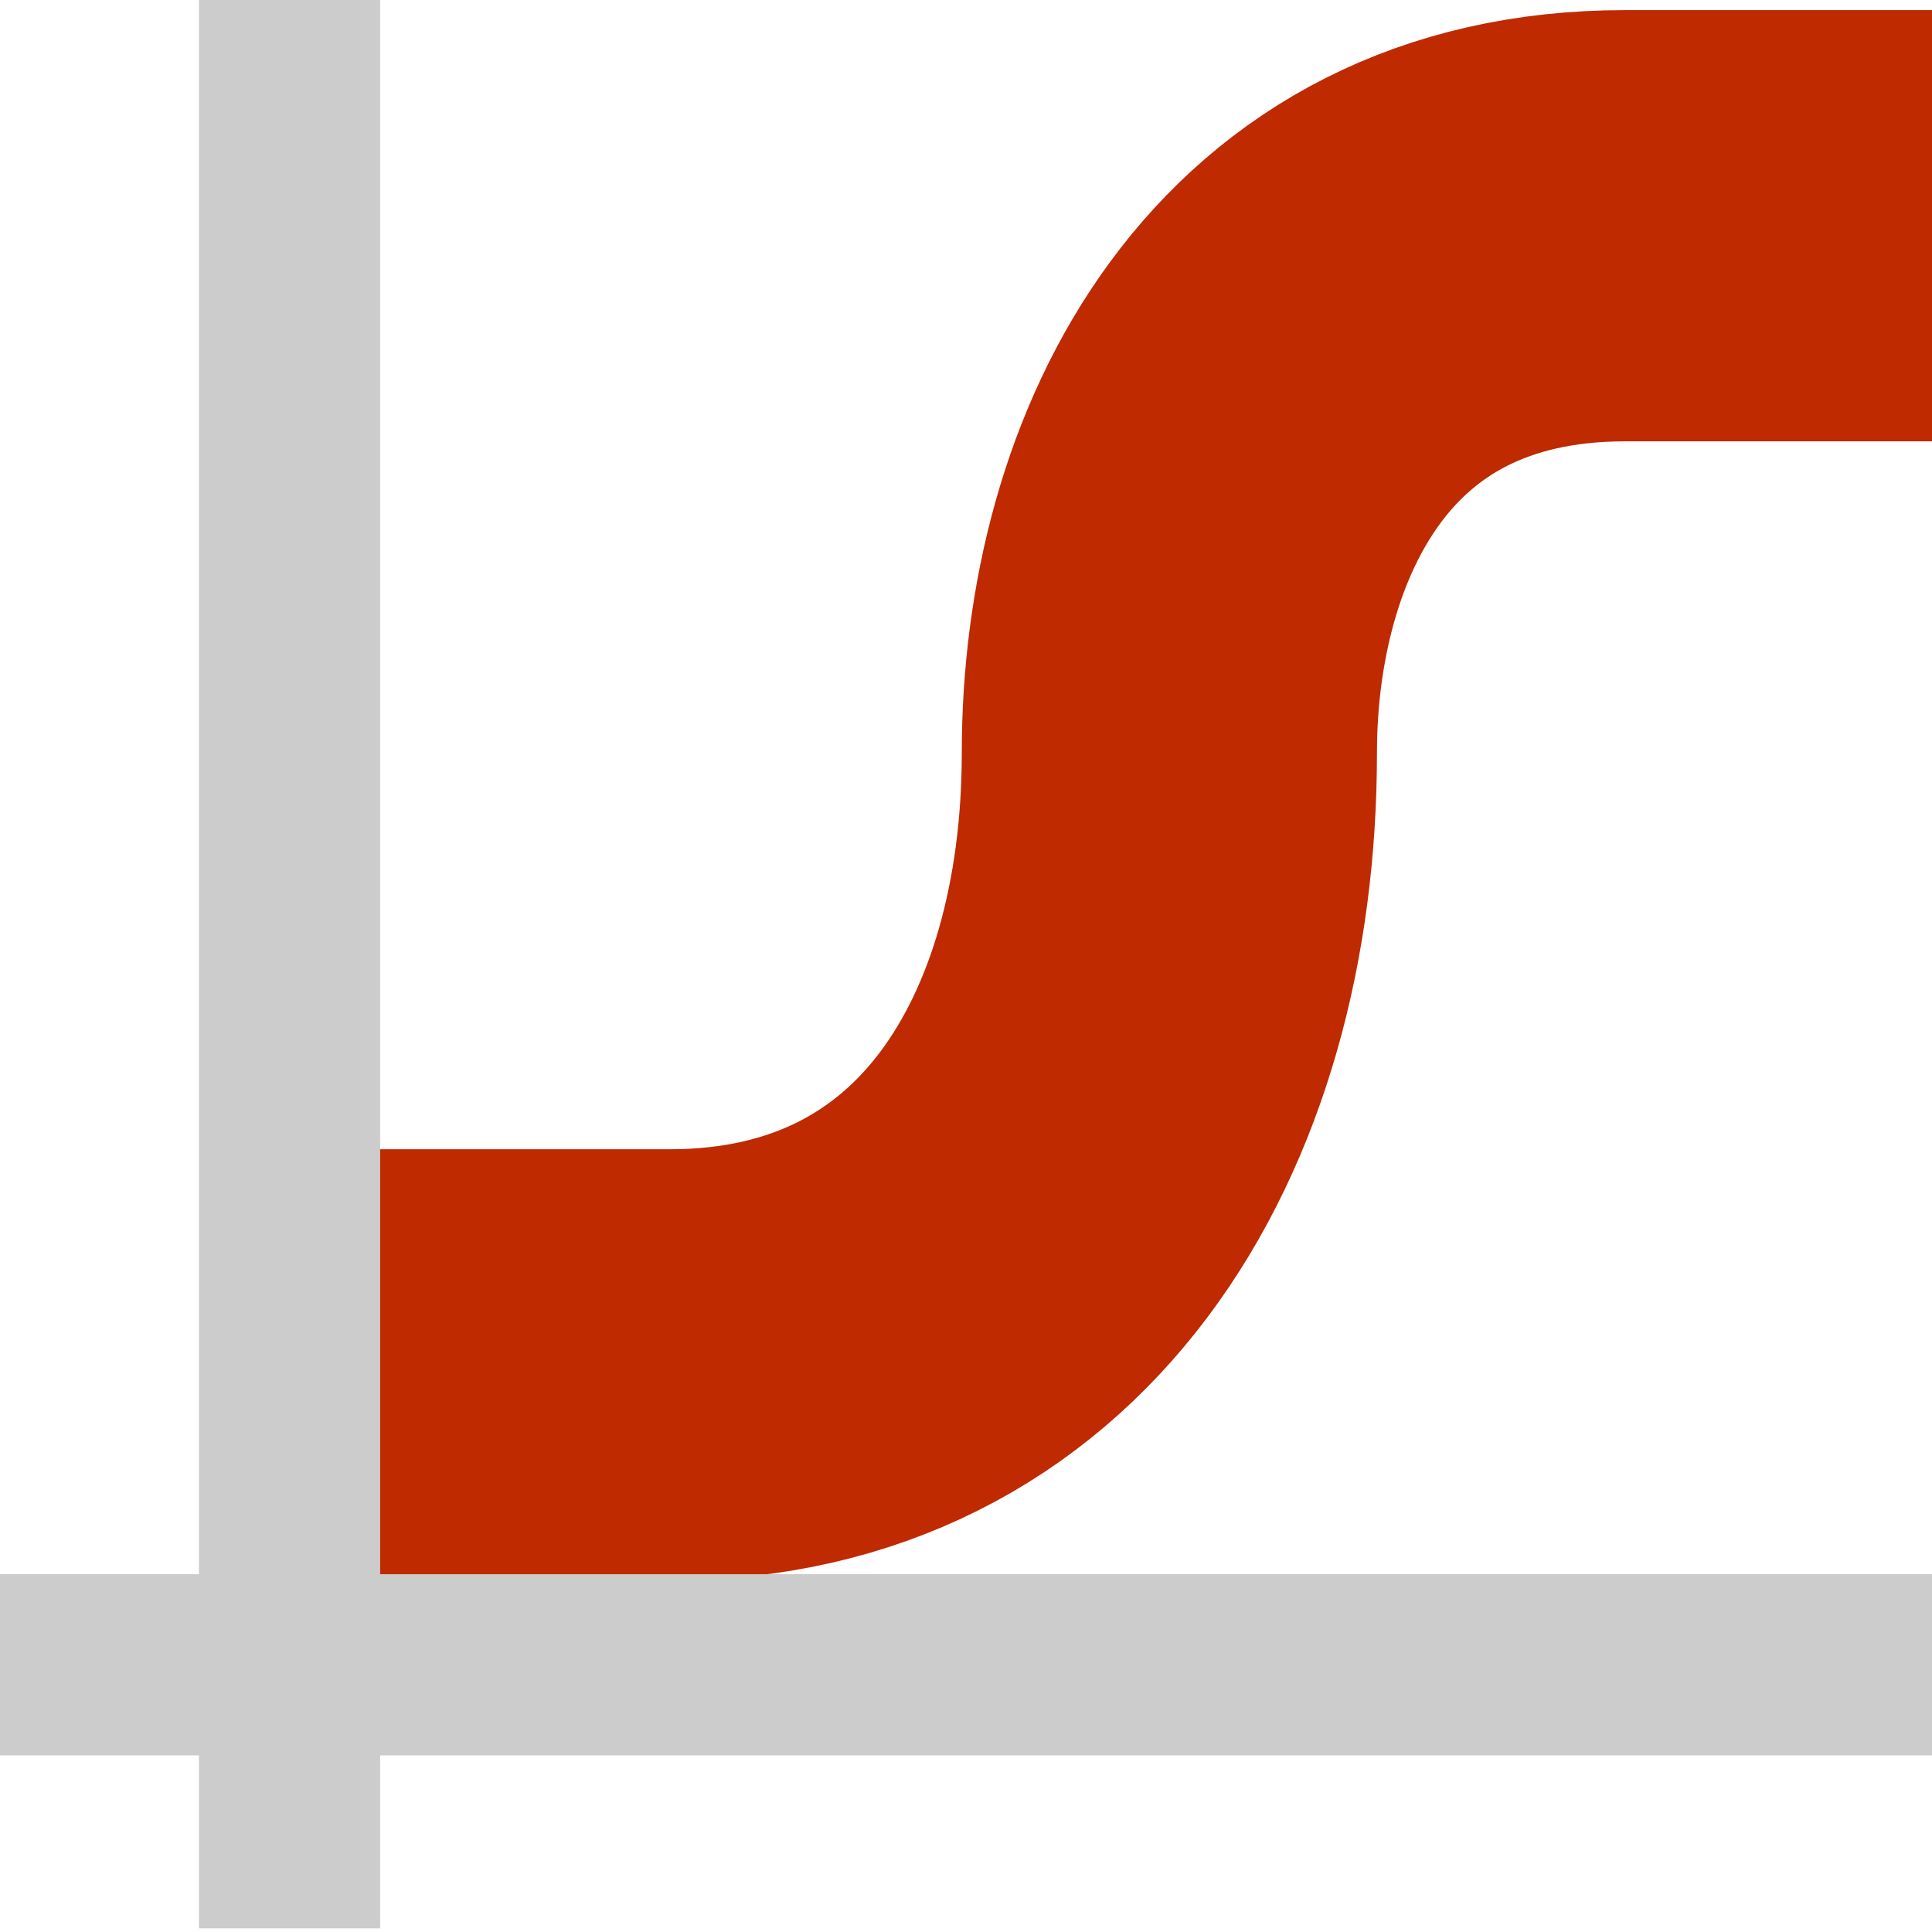 <?xml version="1.0" encoding="UTF-8" standalone="no"?>
<svg
   xmlns:dc="http://purl.org/dc/elements/1.1/"
   xmlns:cc="http://creativecommons.org/ns#"
   xmlns:rdf="http://www.w3.org/1999/02/22-rdf-syntax-ns#"
   xmlns:svg="http://www.w3.org/2000/svg"
   xmlns="http://www.w3.org/2000/svg"
   xmlns:sodipodi="http://sodipodi.sourceforge.net/DTD/sodipodi-0.dtd"
   xmlns:inkscape="http://www.inkscape.org/namespaces/inkscape"
   width="32"
   height="32"
   viewBox="0 0 8.467 8.467"
   version="1.1"
   id="svg8"
   inkscape:version="1.0.2 (e86c870879, 2021-01-15)"
   sodipodi:docname="favicon.svg"
   inkscape:export-filename="favicon.png"
   inkscape:export-xdpi="1536"
   inkscape:export-ydpi="1536">
  <defs
     id="defs2">
    <inkscape:path-effect
       effect="powerclip"
       id="path-effect895"
       is_visible="true"
       lpeversion="1"
       inverse="true"
       flatten="false"
       hide_clip="false"
       message="Use fill-rule evenodd on &lt;b&gt;fill and stroke&lt;/b&gt; dialog if no flatten result after convert clip to paths." />
    <inkscape:path-effect
       effect="powerclip"
       id="path-effect891"
       is_visible="true"
       lpeversion="1"
       inverse="true"
       flatten="false"
       hide_clip="false"
       message="Use fill-rule evenodd on &lt;b&gt;fill and stroke&lt;/b&gt; dialog if no flatten result after convert clip to paths." />
    <inkscape:path-effect
       effect="powerclip"
       id="path-effect919"
       is_visible="true"
       lpeversion="1"
       inverse="true"
       flatten="false"
       hide_clip="false"
       message="Use fill-rule evenodd on &lt;b&gt;fill and stroke&lt;/b&gt; dialog if no flatten result after convert clip to paths." />
    <inkscape:path-effect
       effect="powerclip"
       id="path-effect915"
       is_visible="true"
       lpeversion="1"
       inverse="true"
       flatten="false"
       hide_clip="false"
       message="Use fill-rule evenodd on &lt;b&gt;fill and stroke&lt;/b&gt; dialog if no flatten result after convert clip to paths." />
    <inkscape:path-effect
       effect="powerclip"
       id="path-effect885"
       is_visible="true"
       lpeversion="1"
       inverse="true"
       flatten="false"
       hide_clip="false"
       message="Use fill-rule evenodd on &lt;b&gt;fill and stroke&lt;/b&gt; dialog if no flatten result after convert clip to paths." />
    <inkscape:path-effect
       effect="powerclip"
       id="path-effect876"
       is_visible="true"
       lpeversion="1"
       inverse="true"
       flatten="false"
       hide_clip="false"
       message="Use fill-rule evenodd on &lt;b&gt;fill and stroke&lt;/b&gt; dialog if no flatten result after convert clip to paths." />
    <inkscape:path-effect
       effect="powerclip"
       id="path-effect872"
       is_visible="true"
       lpeversion="1"
       inverse="true"
       flatten="false"
       hide_clip="false"
       message="Use fill-rule evenodd on &lt;b&gt;fill and stroke&lt;/b&gt; dialog if no flatten result after convert clip to paths." />
    <inkscape:path-effect
       effect="powerclip"
       id="path-effect854"
       is_visible="true"
       lpeversion="1"
       inverse="true"
       flatten="false"
       hide_clip="false"
       message="Use fill-rule evenodd on &lt;b&gt;fill and stroke&lt;/b&gt; dialog if no flatten result after convert clip to paths." />
    <clipPath
       clipPathUnits="userSpaceOnUse"
       id="clipPath881">
      <rect
         style="display:block;fill:#ff0000;stroke:none;stroke-width:6;paint-order:markers fill stroke"
         id="rect883"
         width="8.686"
         height="18.174"
         x="34.765"
         y="93.715" />
    </clipPath>
    <clipPath
       clipPathUnits="userSpaceOnUse"
       id="clipPath883">
      <path
         style="display:block;fill:#ff0000;stroke:none;stroke-width:6.614;paint-order:markers fill stroke"
         id="path885"
         width="92.901"
         height="254.76"
         x="297.162"
         y="-35.633"
         sodipodi:type="rect" />
    </clipPath>
    <clipPath
       clipPathUnits="userSpaceOnUse"
       id="clipPath887">
      <path
         style="display:block;fill:#ff0000;stroke:none;stroke-width:6.614;paint-order:markers fill stroke"
         id="path889"
         width="92.901"
         height="254.76"
         x="297.162"
         y="-35.633"
         sodipodi:type="rect" />
    </clipPath>
  </defs>
  <sodipodi:namedview
     id="base"
     pagecolor="#ffffff"
     bordercolor="#666666"
     borderopacity="1.0"
     inkscape:pageopacity="0.0"
     inkscape:pageshadow="2"
     inkscape:zoom="15.466033"
     inkscape:cx="28.600354"
     inkscape:cy="20.677927"
     inkscape:document-units="mm"
     inkscape:current-layer="layer1"
     inkscape:document-rotation="0"
     showgrid="false"
     units="px"
     inkscape:snap-intersection-paths="true"
     inkscape:snap-midpoints="true"
     inkscape:window-width="2560"
     inkscape:window-height="1330"
     inkscape:window-x="-12"
     inkscape:window-y="-12"
     inkscape:window-maximized="1"
     fit-margin-top="0"
     fit-margin-left="0"
     fit-margin-right="0"
     fit-margin-bottom="0"
     inkscape:snap-page="true"
     inkscape:snap-global="true" />
  <g
     inkscape:label="Layer 1"
     inkscape:groupmode="layer"
     id="layer1"
     transform="translate(-42.683,-52.154)">
    <g
       aria-label="sorotraj"
       id="text845"
       style="font-style:normal;font-variant:normal;font-weight:normal;font-stretch:normal;font-size:47.549px;line-height:1.25;font-family:'Bauhaus 93';-inkscape-font-specification:'Bauhaus 93, ';fill:#bf2a00;fill-opacity:1;stroke:#bf2a00;stroke-width:8.79;stroke-miterlimit:4;stroke-dasharray:none;stroke-opacity:1"
       transform="matrix(0.207,0,0,0.215,15.931,20.606)">
      <path
         style="fill:none;stroke:#bf2a00;stroke-width:8.79;stroke-linecap:butt;stroke-linejoin:miter;stroke-miterlimit:4;stroke-dasharray:none;stroke-opacity:1"
         d="m 135.618,174.556 h 7.801 c 7.025,0 10.575,-5.658 10.575,-12.472 0,-5.254 2.756,-10.748 9.647,-10.748 h 6.809"
         id="path859"
         sodipodi:nodetypes="csc" />
    </g>
    <path
       style="fill:#cccccc;stroke:#cccccc;stroke-width:0.794;stroke-linecap:butt;stroke-linejoin:miter;stroke-miterlimit:4;stroke-dasharray:none;stroke-opacity:1"
       d="m 42.683,59.45 h 8.467"
       id="path835"
       sodipodi:nodetypes="cc" />
    <path
       style="fill:#cccccc;stroke:#cccccc;stroke-width:0.794;stroke-linecap:butt;stroke-linejoin:miter;stroke-miterlimit:4;stroke-dasharray:none;stroke-opacity:1"
       d="m 43.952,52.154 v 8.451"
       id="path833"
       sodipodi:nodetypes="cc" />
  </g>
</svg>
